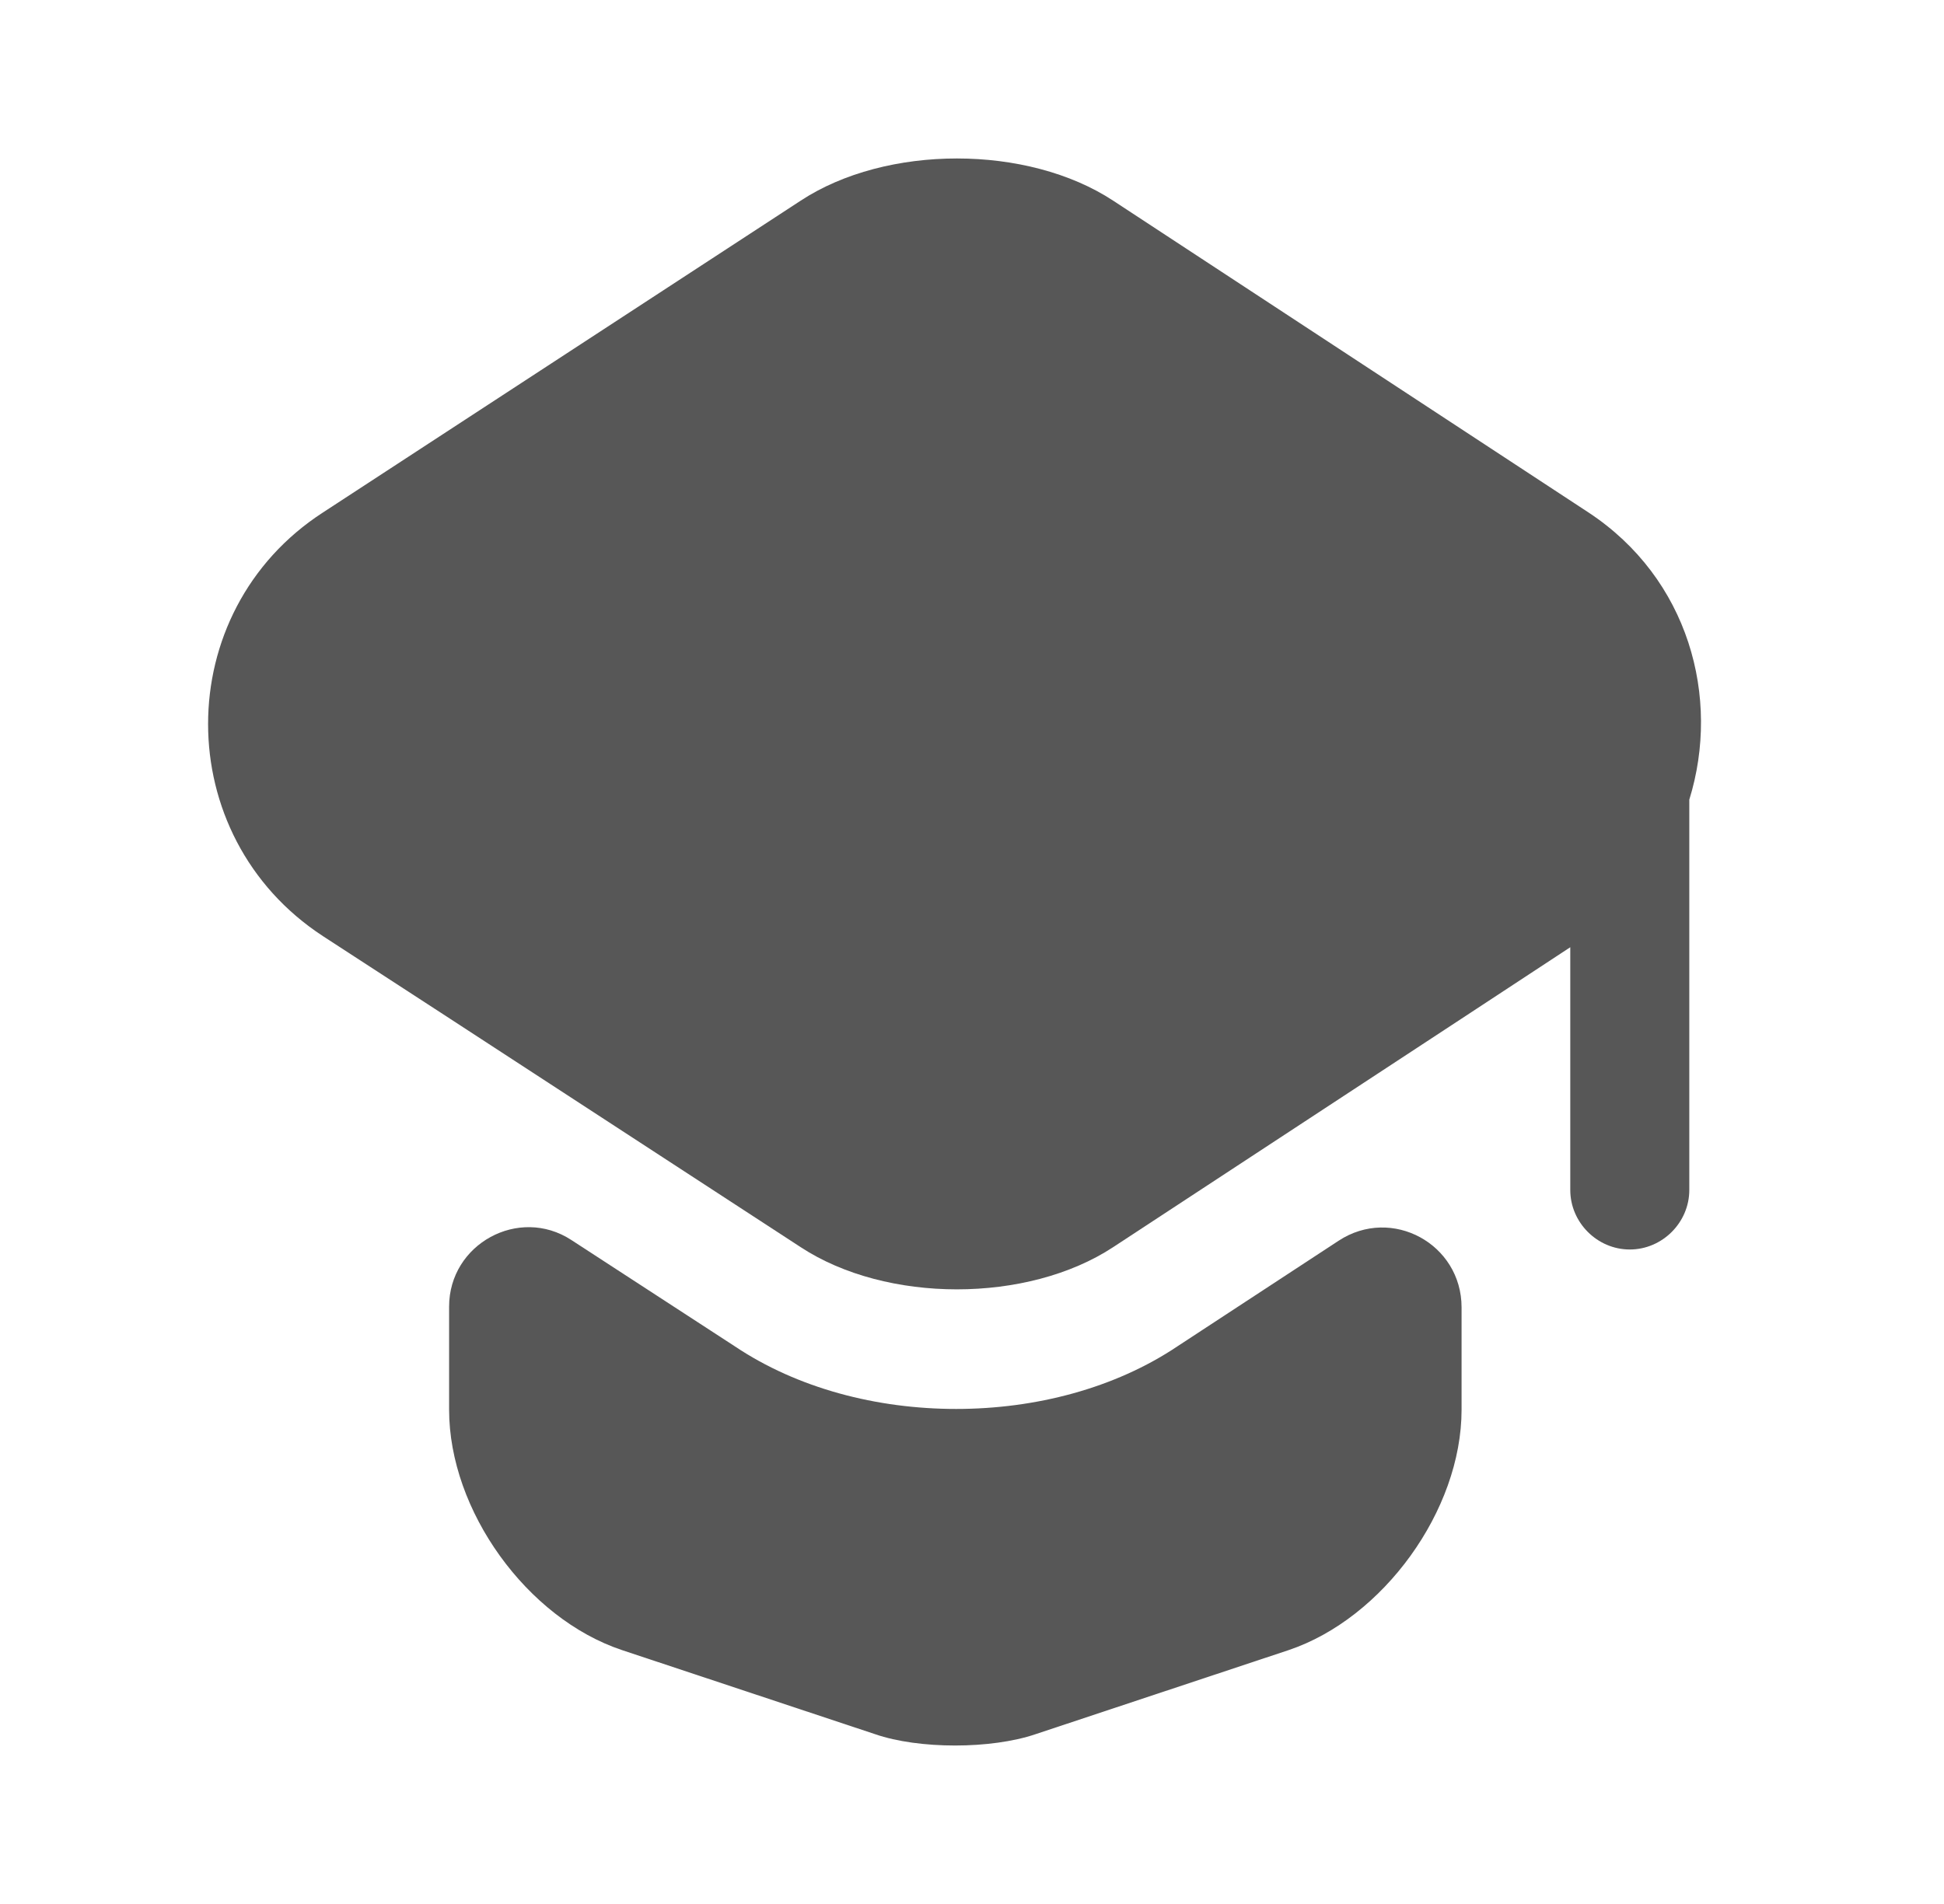 <svg width="49" height="48" viewBox="0 0 49 48" fill="none" xmlns="http://www.w3.org/2000/svg">
<path d="M33.74 31.28C35.08 30.4 36.84 31.36 36.84 32.96V35.54C36.84 38.08 34.86 40.8 32.48 41.6L26.1 43.72C24.98 44.1 23.16 44.1 22.06 43.72L15.68 41.6C13.28 40.8 11.32 38.08 11.32 35.54V32.94C11.32 31.36 13.08 30.4 14.4 31.26L18.52 33.94C20.1 35 22.1 35.52 24.1 35.52C26.1 35.52 28.1 35 29.68 33.94L33.74 31.28Z" fill="#575757"/>
<path d="M40.04 12.92L28.06 5.06C25.9 3.64 22.34 3.64 20.18 5.06L8.14 12.92C4.28 15.42 4.28 21.08 8.14 23.6L11.34 25.68L20.18 31.44C22.34 32.86 25.9 32.86 28.06 31.44L36.84 25.68L39.58 23.88V30C39.58 30.82 40.26 31.5 41.08 31.5C41.9 31.5 42.58 30.82 42.58 30V20.16C43.38 17.58 42.56 14.58 40.04 12.92Z" fill="#575757"/>
</svg>
